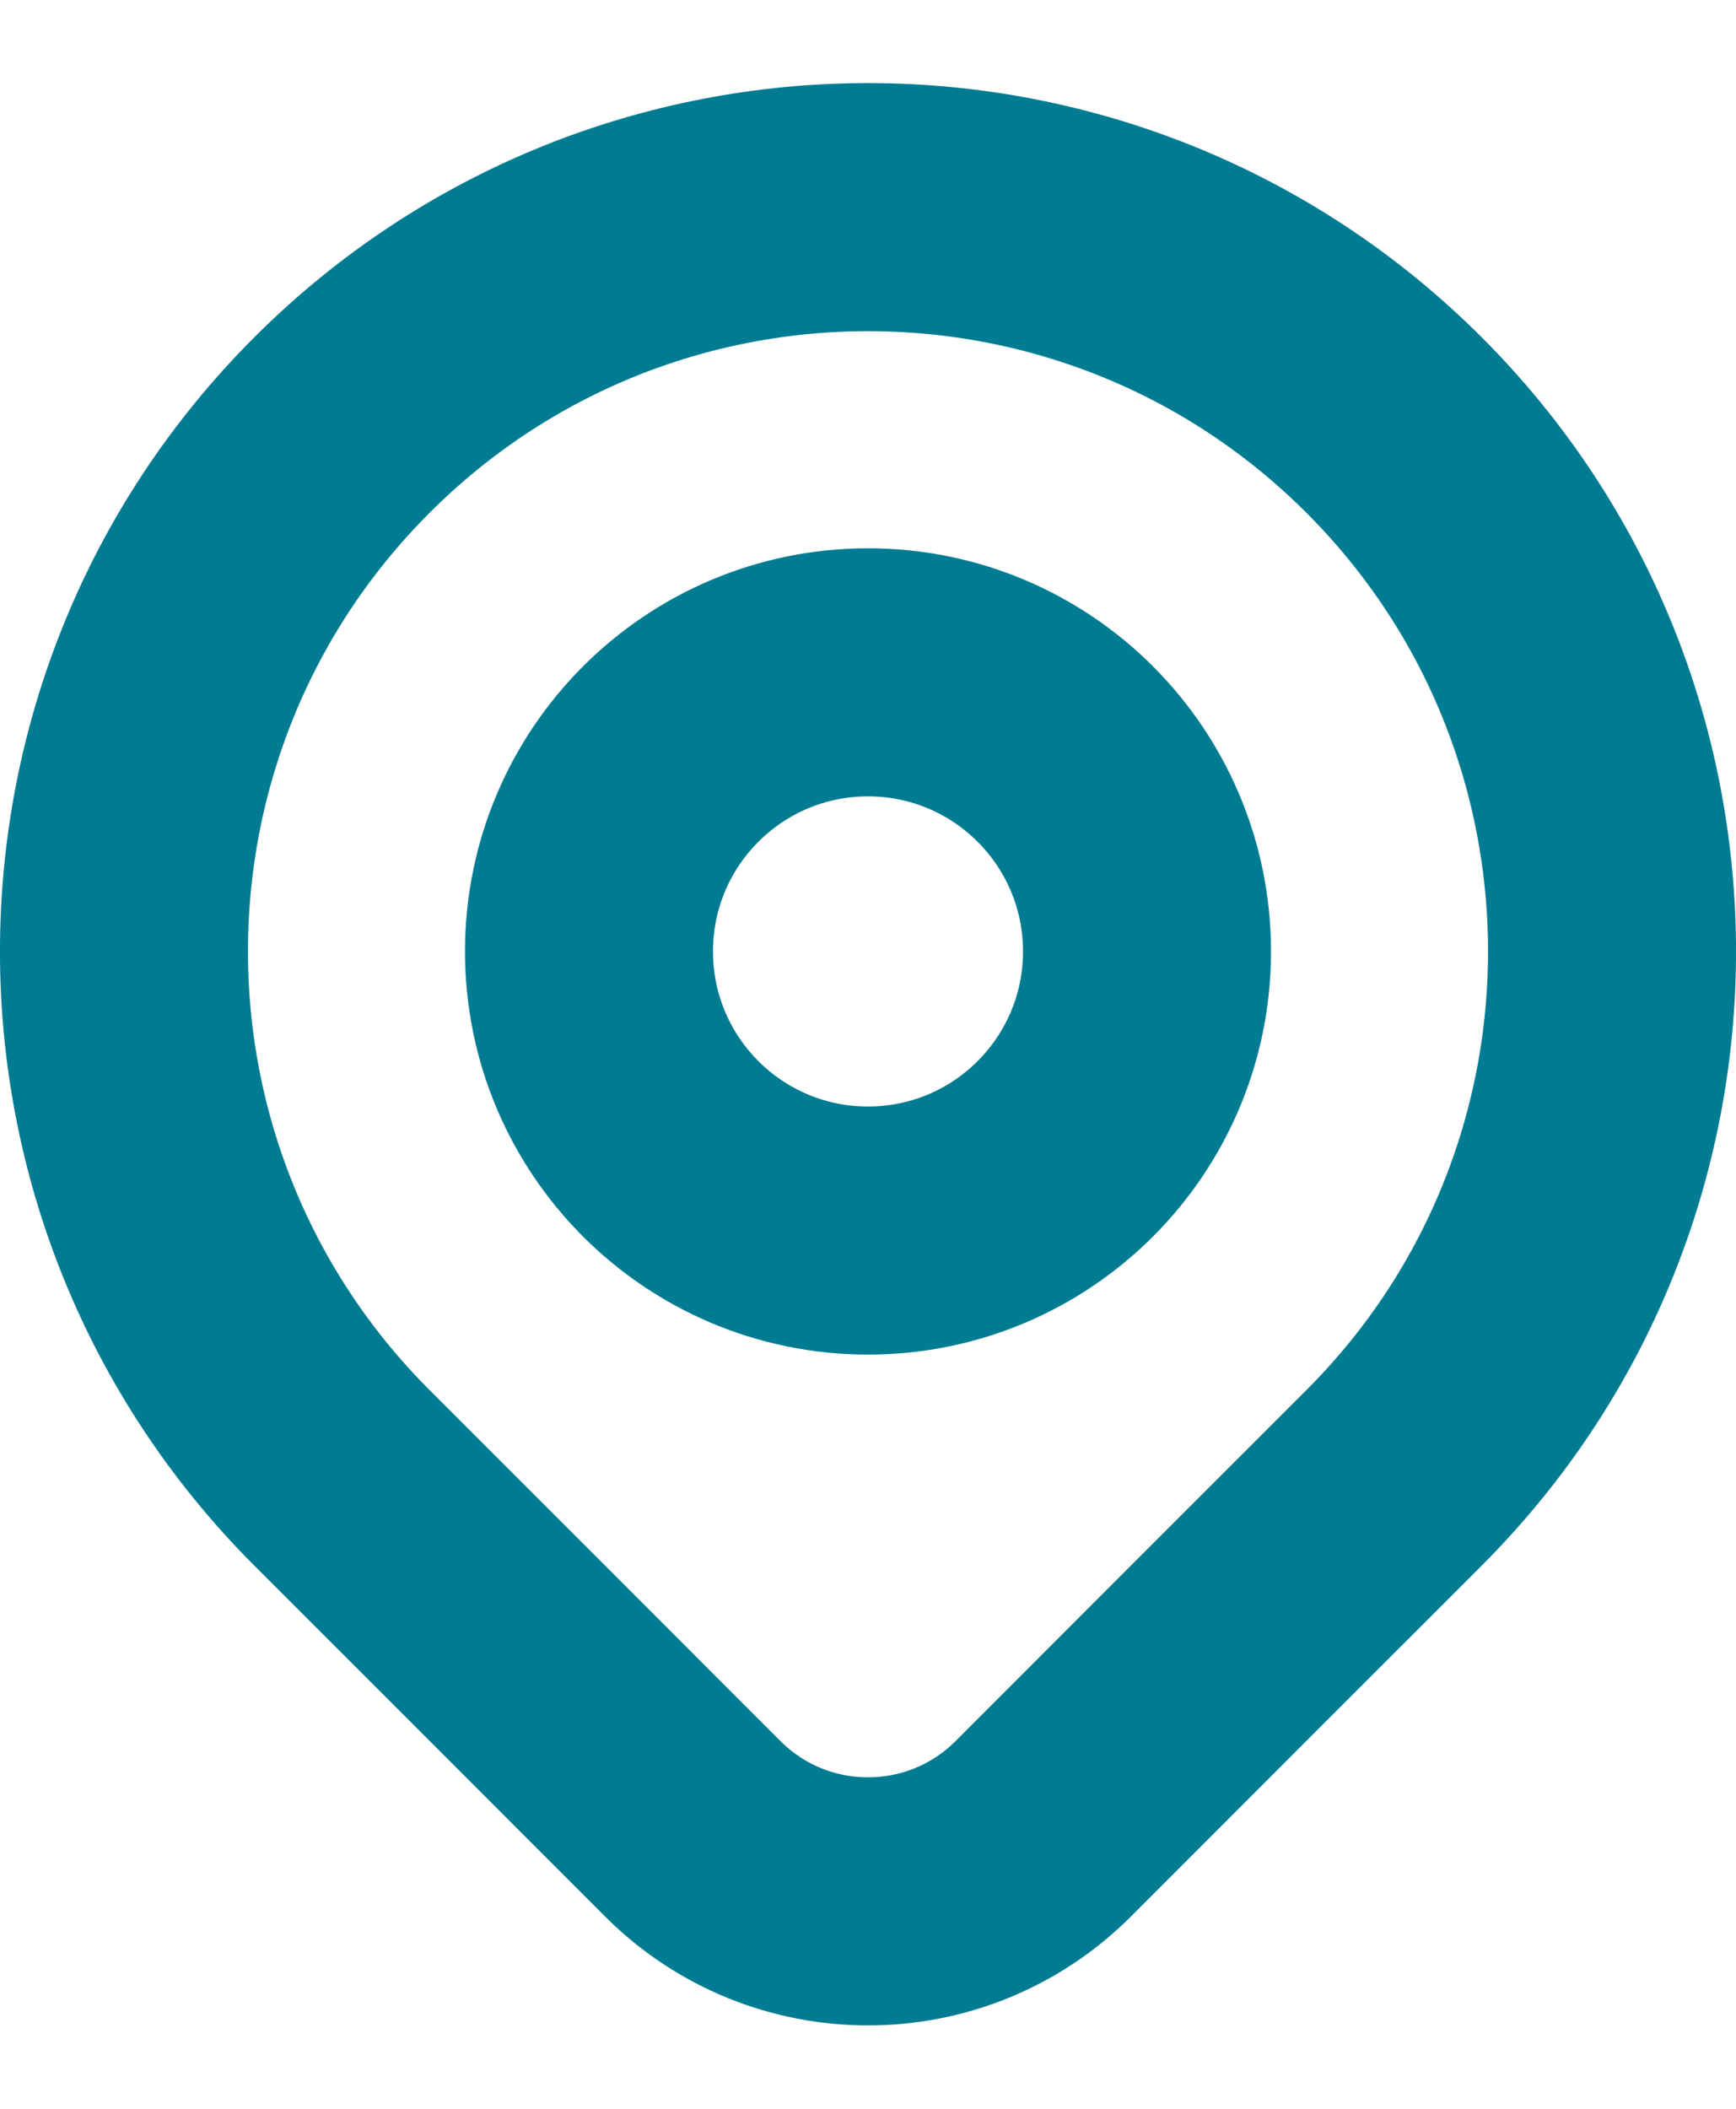 <svg width="14" height="17" viewBox="0 0 14 17" fill="none" xmlns="http://www.w3.org/2000/svg">
<path d="M11.243 11.913C10.618 12.537 9.389 13.766 8.414 14.742C7.633 15.523 6.367 15.523 5.586 14.742C4.629 13.784 3.421 12.576 2.757 11.913C0.414 9.569 0.414 5.77 2.757 3.427C5.101 1.084 8.899 1.084 11.243 3.427C13.586 5.77 13.586 9.569 11.243 11.913Z" stroke="#007C92" stroke-width="2" stroke-linecap="round" stroke-linejoin="round"/>
<path d="M9.25 7.67C9.25 8.913 8.243 9.92 7 9.92C5.757 9.92 4.75 8.913 4.75 7.67C4.75 6.427 5.757 5.42 7 5.42C8.243 5.42 9.25 6.427 9.25 7.67Z" stroke="#007C92" stroke-width="2" stroke-linecap="round" stroke-linejoin="round"/>
</svg>
